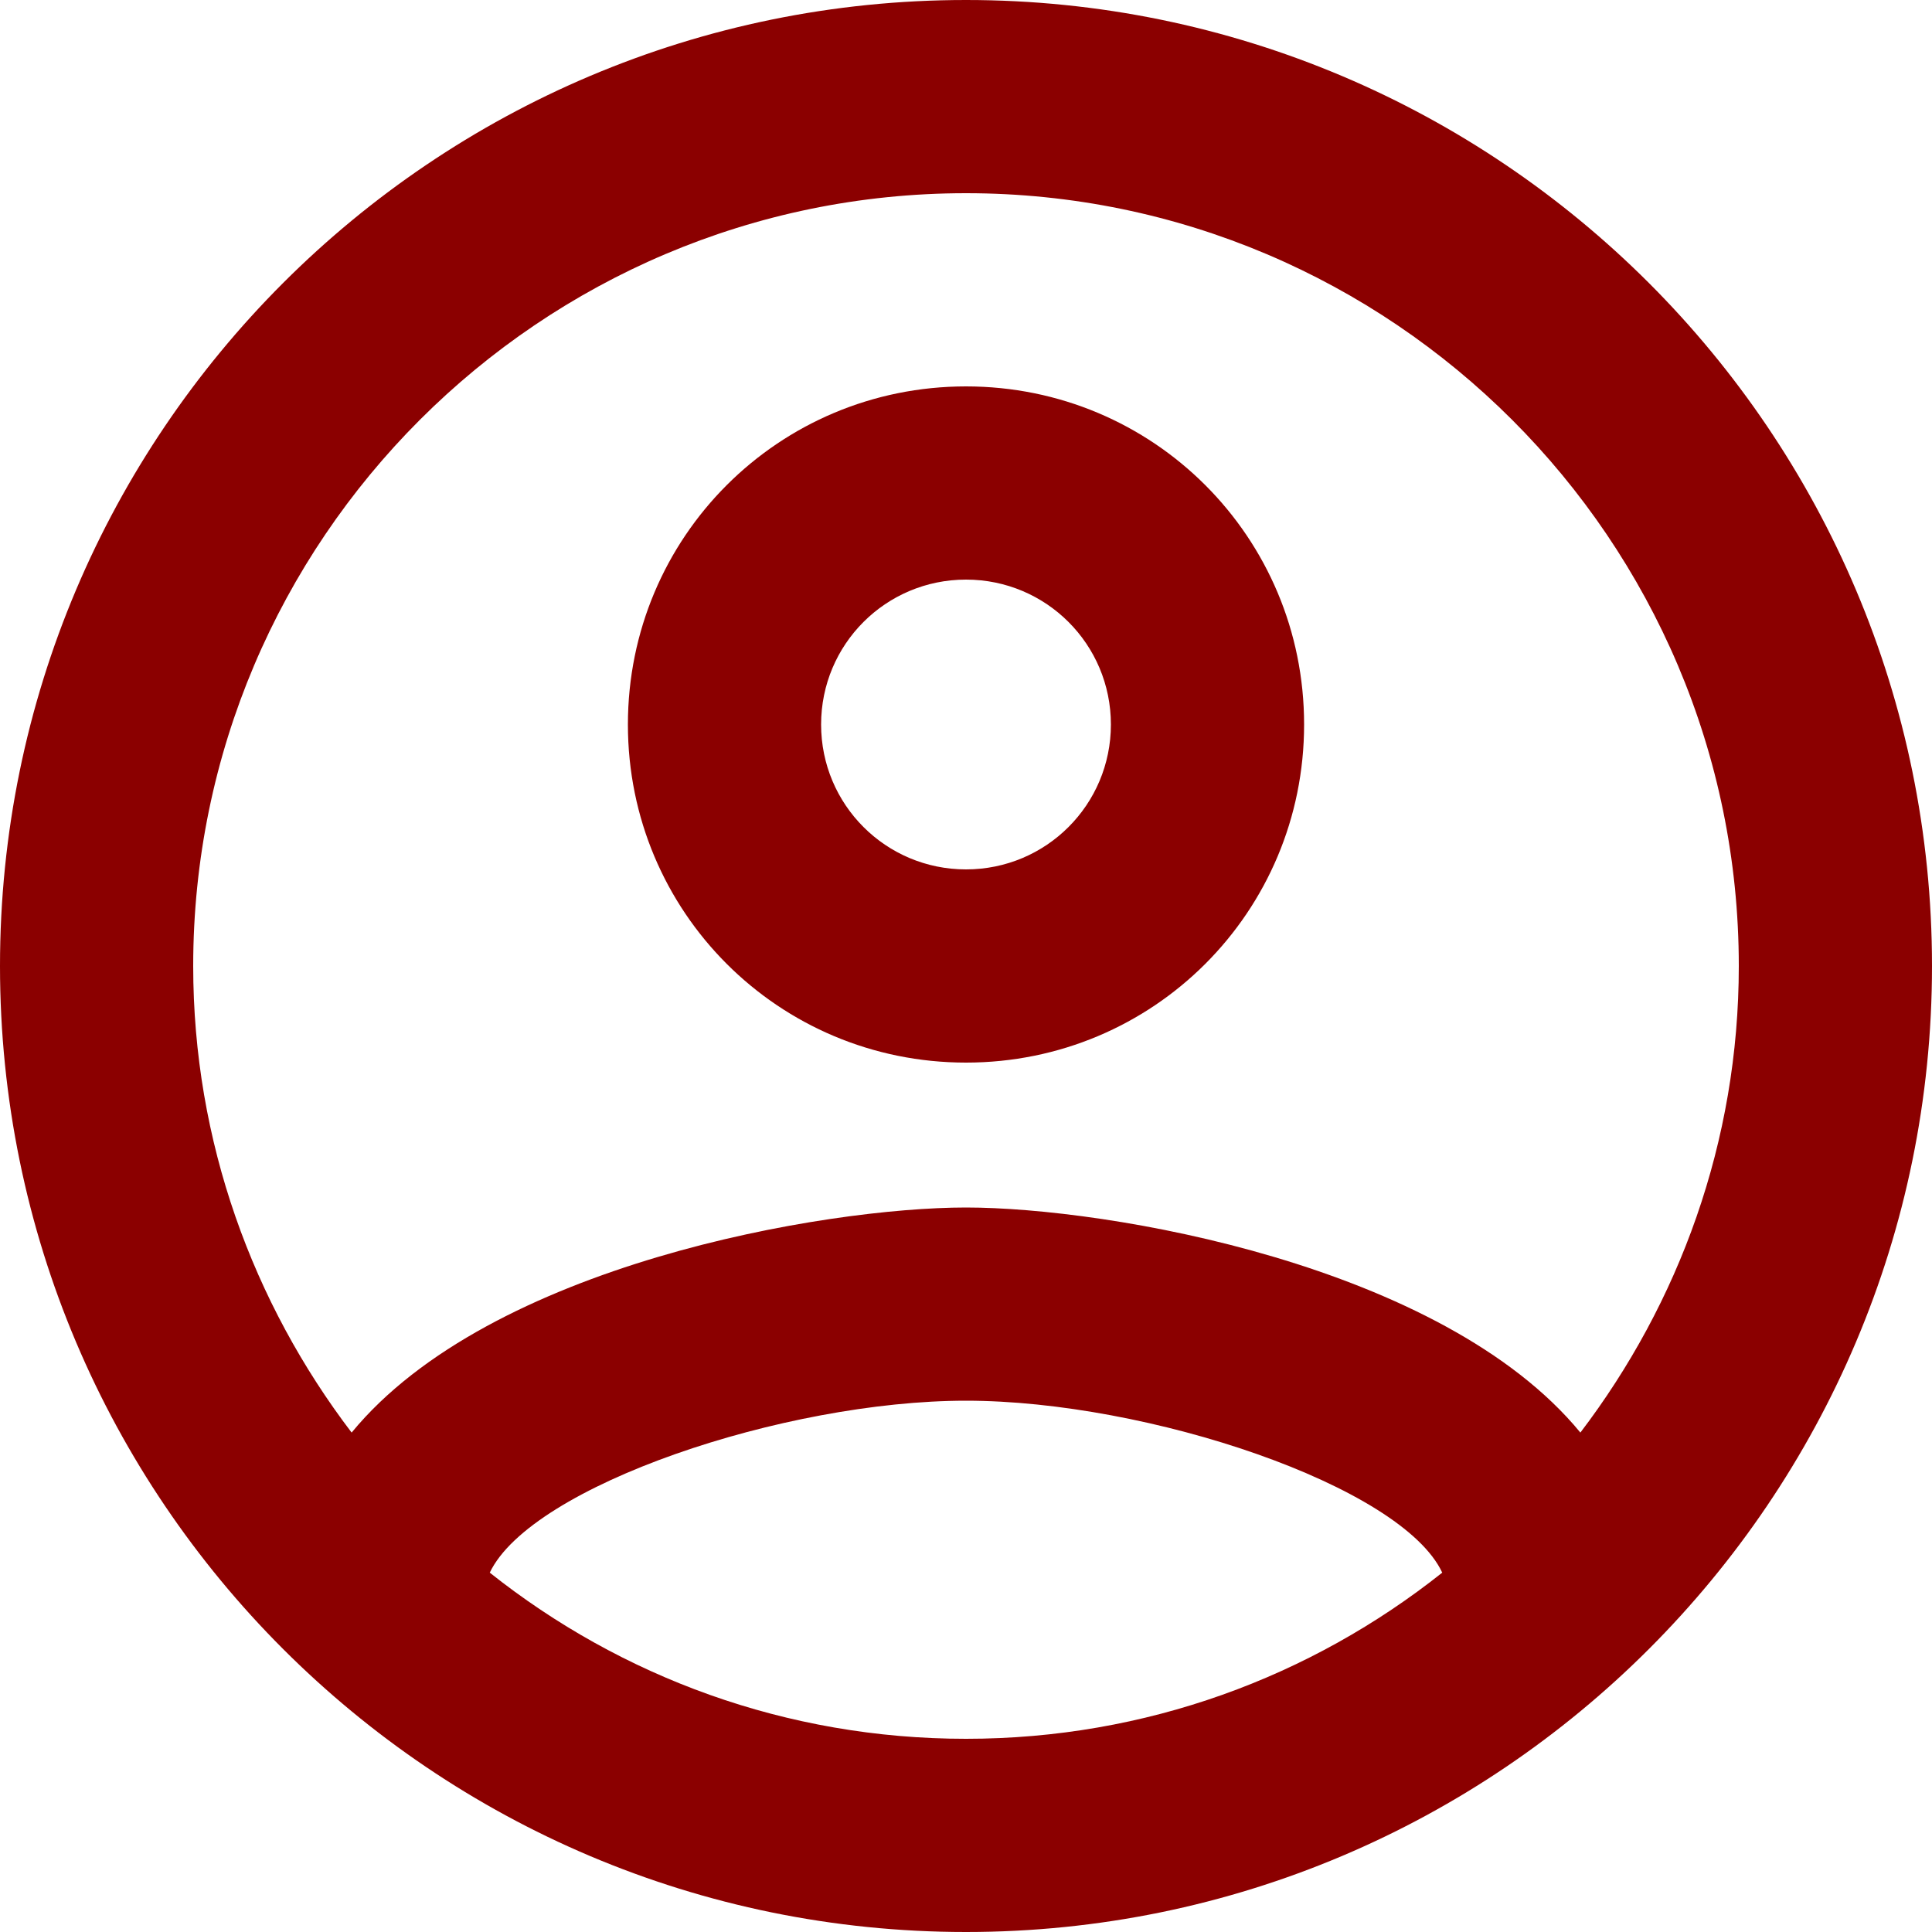 <svg width="32" height="32" viewBox="0 0 32 32" fill="#8B0000" xmlns="http://www.w3.org/2000/svg">
<path d="M16 0C7.168 0 0 7.168 0 16C0 24.832 7.168 32 16 32C24.832 32 32 24.832 32 16C32 7.168 24.832 0 16 0ZM8.112 26.048C8.8 24.608 12.992 23.2 16 23.2C19.008 23.2 23.216 24.608 23.888 26.048C21.712 27.776 18.976 28.8 16 28.8C13.024 28.8 10.288 27.776 8.112 26.048ZM26.176 23.728C23.888 20.944 18.336 20 16 20C13.664 20 8.112 20.944 5.824 23.728C4.192 21.584 3.2 18.912 3.2 16C3.2 8.944 8.944 3.2 16 3.2C23.056 3.2 28.8 8.944 28.8 16C28.8 18.912 27.808 21.584 26.176 23.728V23.728ZM16 6.4C12.896 6.4 10.4 8.896 10.4 12C10.4 15.104 12.896 17.6 16 17.6C19.104 17.6 21.6 15.104 21.6 12C21.6 8.896 19.104 6.4 16 6.4ZM16 14.4C14.672 14.4 13.6 13.328 13.6 12C13.6 10.672 14.672 9.6 16 9.6C17.328 9.6 18.4 10.672 18.4 12C18.4 13.328 17.328 14.4 16 14.4Z" fill="#8B0000"/>
</svg>
